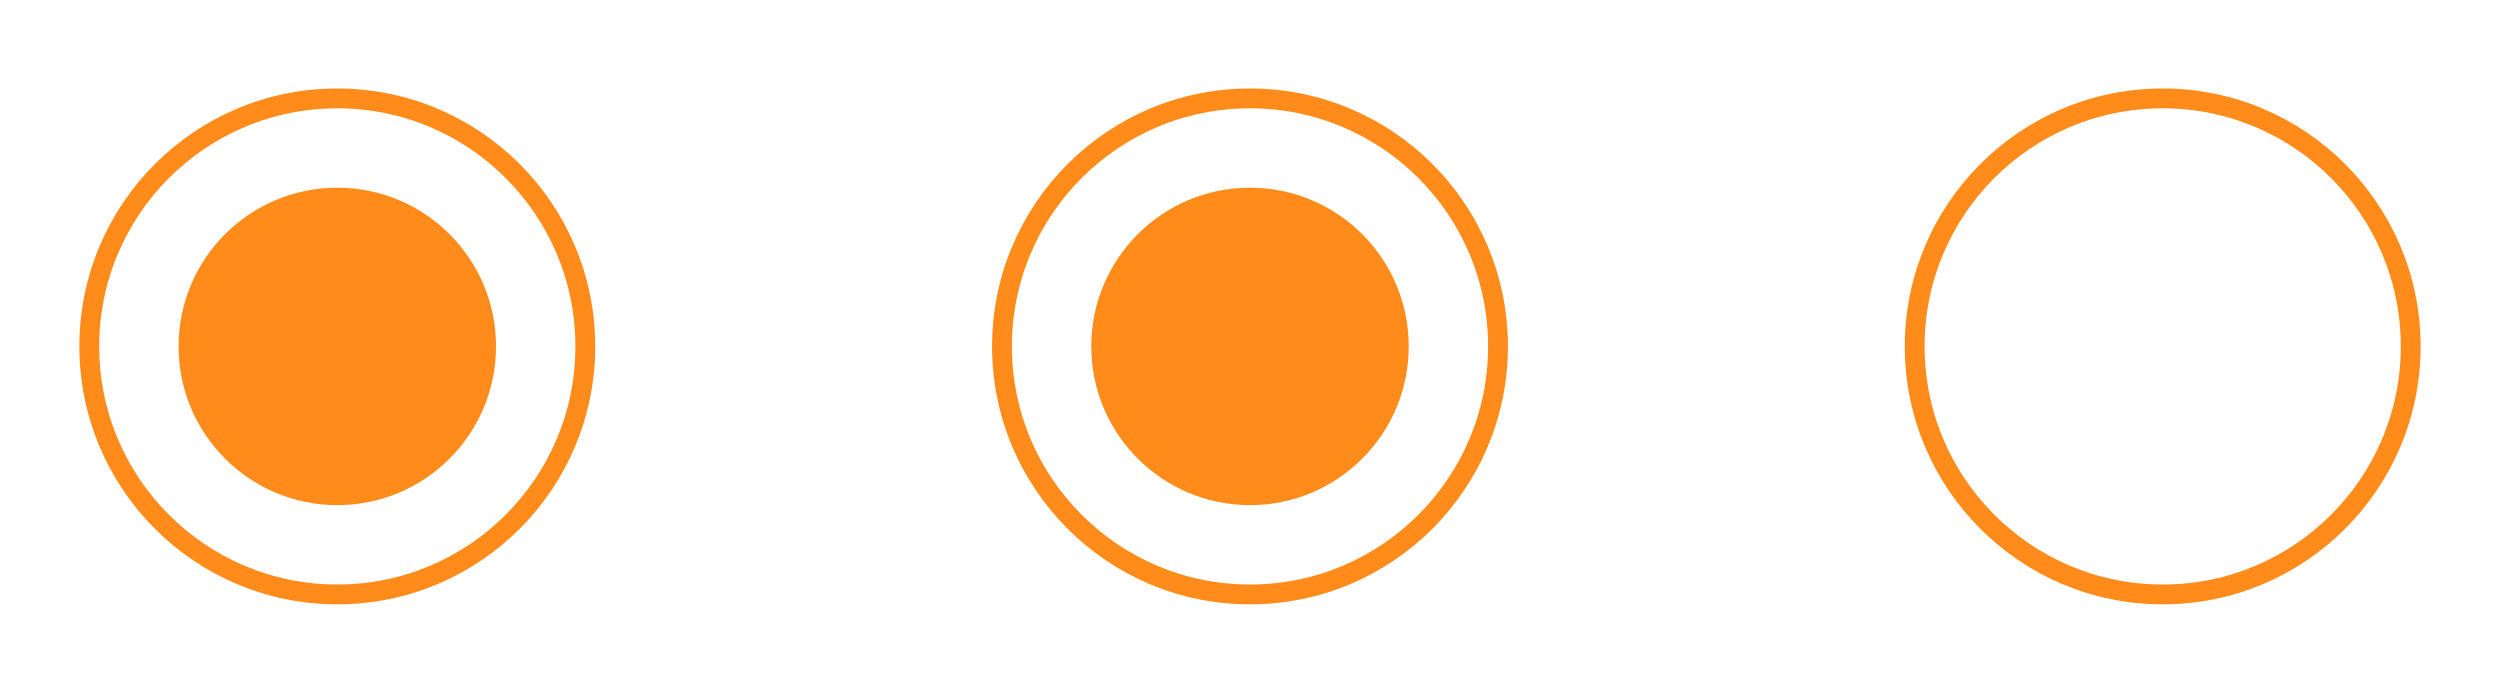 <svg width="126" height="35" viewBox="0 0 126 35" fill="none" xmlns="http://www.w3.org/2000/svg">
<g filter="url(#filter0_d_109_507)">
<circle cx="17" cy="17.459" r="12.5" stroke="#FF8C1A" shape-rendering="geometricPrecision"/>
</g>
<g filter="url(#filter1_d_109_507)">
<circle cx="63" cy="17.459" r="12.5" stroke="#FF8C1A" shape-rendering="geometricPrecision"/>
</g>
<g filter="url(#filter2_d_109_507)">
<circle cx="109" cy="17.459" r="12.5" stroke="#FF8C1A" shape-rendering="geometricPrecision"/>
</g>
<g filter="url(#filter3_d_109_507)">
<circle cx="17" cy="17.459" r="8" fill="#FF8C1A" shape-rendering="geometricPrecision"/>
</g>
<g filter="url(#filter4_d_109_507)">
<circle cx="63" cy="17.459" r="8" fill="#FF8C1A" shape-rendering="geometricPrecision"/>
</g>
<defs>
<filter id="filter0_d_109_507" x="0" y="0.459" width="34" height="34" filterUnits="userSpaceOnUse" color-interpolation-filters="sRGB">
<feFlood flood-opacity="0" result="BackgroundImageFix"/>
<feColorMatrix in="SourceAlpha" type="matrix" values="0 0 0 0 0 0 0 0 0 0 0 0 0 0 0 0 0 0 127 0" result="hardAlpha"/>
<feOffset/>
<feGaussianBlur stdDeviation="2"/>
<feComposite in2="hardAlpha" operator="out"/>
<feColorMatrix type="matrix" values="0 0 0 0 1 0 0 0 0 0.551 0 0 0 0 0.101 0 0 0 1 0"/>
<feBlend mode="normal" in2="BackgroundImageFix" result="effect1_dropShadow_109_507"/>
<feBlend mode="normal" in="SourceGraphic" in2="effect1_dropShadow_109_507" result="shape"/>
</filter>
<filter id="filter1_d_109_507" x="46" y="0.459" width="34" height="34" filterUnits="userSpaceOnUse" color-interpolation-filters="sRGB">
<feFlood flood-opacity="0" result="BackgroundImageFix"/>
<feColorMatrix in="SourceAlpha" type="matrix" values="0 0 0 0 0 0 0 0 0 0 0 0 0 0 0 0 0 0 127 0" result="hardAlpha"/>
<feOffset/>
<feGaussianBlur stdDeviation="2"/>
<feComposite in2="hardAlpha" operator="out"/>
<feColorMatrix type="matrix" values="0 0 0 0 1 0 0 0 0 0.551 0 0 0 0 0.101 0 0 0 1 0"/>
<feBlend mode="normal" in2="BackgroundImageFix" result="effect1_dropShadow_109_507"/>
<feBlend mode="normal" in="SourceGraphic" in2="effect1_dropShadow_109_507" result="shape"/>
</filter>
<filter id="filter2_d_109_507" x="92" y="0.459" width="34" height="34" filterUnits="userSpaceOnUse" color-interpolation-filters="sRGB">
<feFlood flood-opacity="0" result="BackgroundImageFix"/>
<feColorMatrix in="SourceAlpha" type="matrix" values="0 0 0 0 0 0 0 0 0 0 0 0 0 0 0 0 0 0 127 0" result="hardAlpha"/>
<feOffset/>
<feGaussianBlur stdDeviation="2"/>
<feComposite in2="hardAlpha" operator="out"/>
<feColorMatrix type="matrix" values="0 0 0 0 1 0 0 0 0 0.551 0 0 0 0 0.101 0 0 0 1 0"/>
<feBlend mode="normal" in2="BackgroundImageFix" result="effect1_dropShadow_109_507"/>
<feBlend mode="normal" in="SourceGraphic" in2="effect1_dropShadow_109_507" result="shape"/>
</filter>
<filter id="filter3_d_109_507" x="6" y="6.459" width="22" height="22" filterUnits="userSpaceOnUse" color-interpolation-filters="sRGB">
<feFlood flood-opacity="0" result="BackgroundImageFix"/>
<feColorMatrix in="SourceAlpha" type="matrix" values="0 0 0 0 0 0 0 0 0 0 0 0 0 0 0 0 0 0 127 0" result="hardAlpha"/>
<feOffset/>
<feGaussianBlur stdDeviation="1.5"/>
<feComposite in2="hardAlpha" operator="out"/>
<feColorMatrix type="matrix" values="0 0 0 0 1 0 0 0 0 0.551 0 0 0 0 0.101 0 0 0 1 0"/>
<feBlend mode="normal" in2="BackgroundImageFix" result="effect1_dropShadow_109_507"/>
<feBlend mode="normal" in="SourceGraphic" in2="effect1_dropShadow_109_507" result="shape"/>
</filter>
<filter id="filter4_d_109_507" x="52" y="6.459" width="22" height="22" filterUnits="userSpaceOnUse" color-interpolation-filters="sRGB">
<feFlood flood-opacity="0" result="BackgroundImageFix"/>
<feColorMatrix in="SourceAlpha" type="matrix" values="0 0 0 0 0 0 0 0 0 0 0 0 0 0 0 0 0 0 127 0" result="hardAlpha"/>
<feOffset/>
<feGaussianBlur stdDeviation="1.5"/>
<feComposite in2="hardAlpha" operator="out"/>
<feColorMatrix type="matrix" values="0 0 0 0 1 0 0 0 0 0.551 0 0 0 0 0.101 0 0 0 1 0"/>
<feBlend mode="normal" in2="BackgroundImageFix" result="effect1_dropShadow_109_507"/>
<feBlend mode="normal" in="SourceGraphic" in2="effect1_dropShadow_109_507" result="shape"/>
</filter>
</defs>
</svg>
